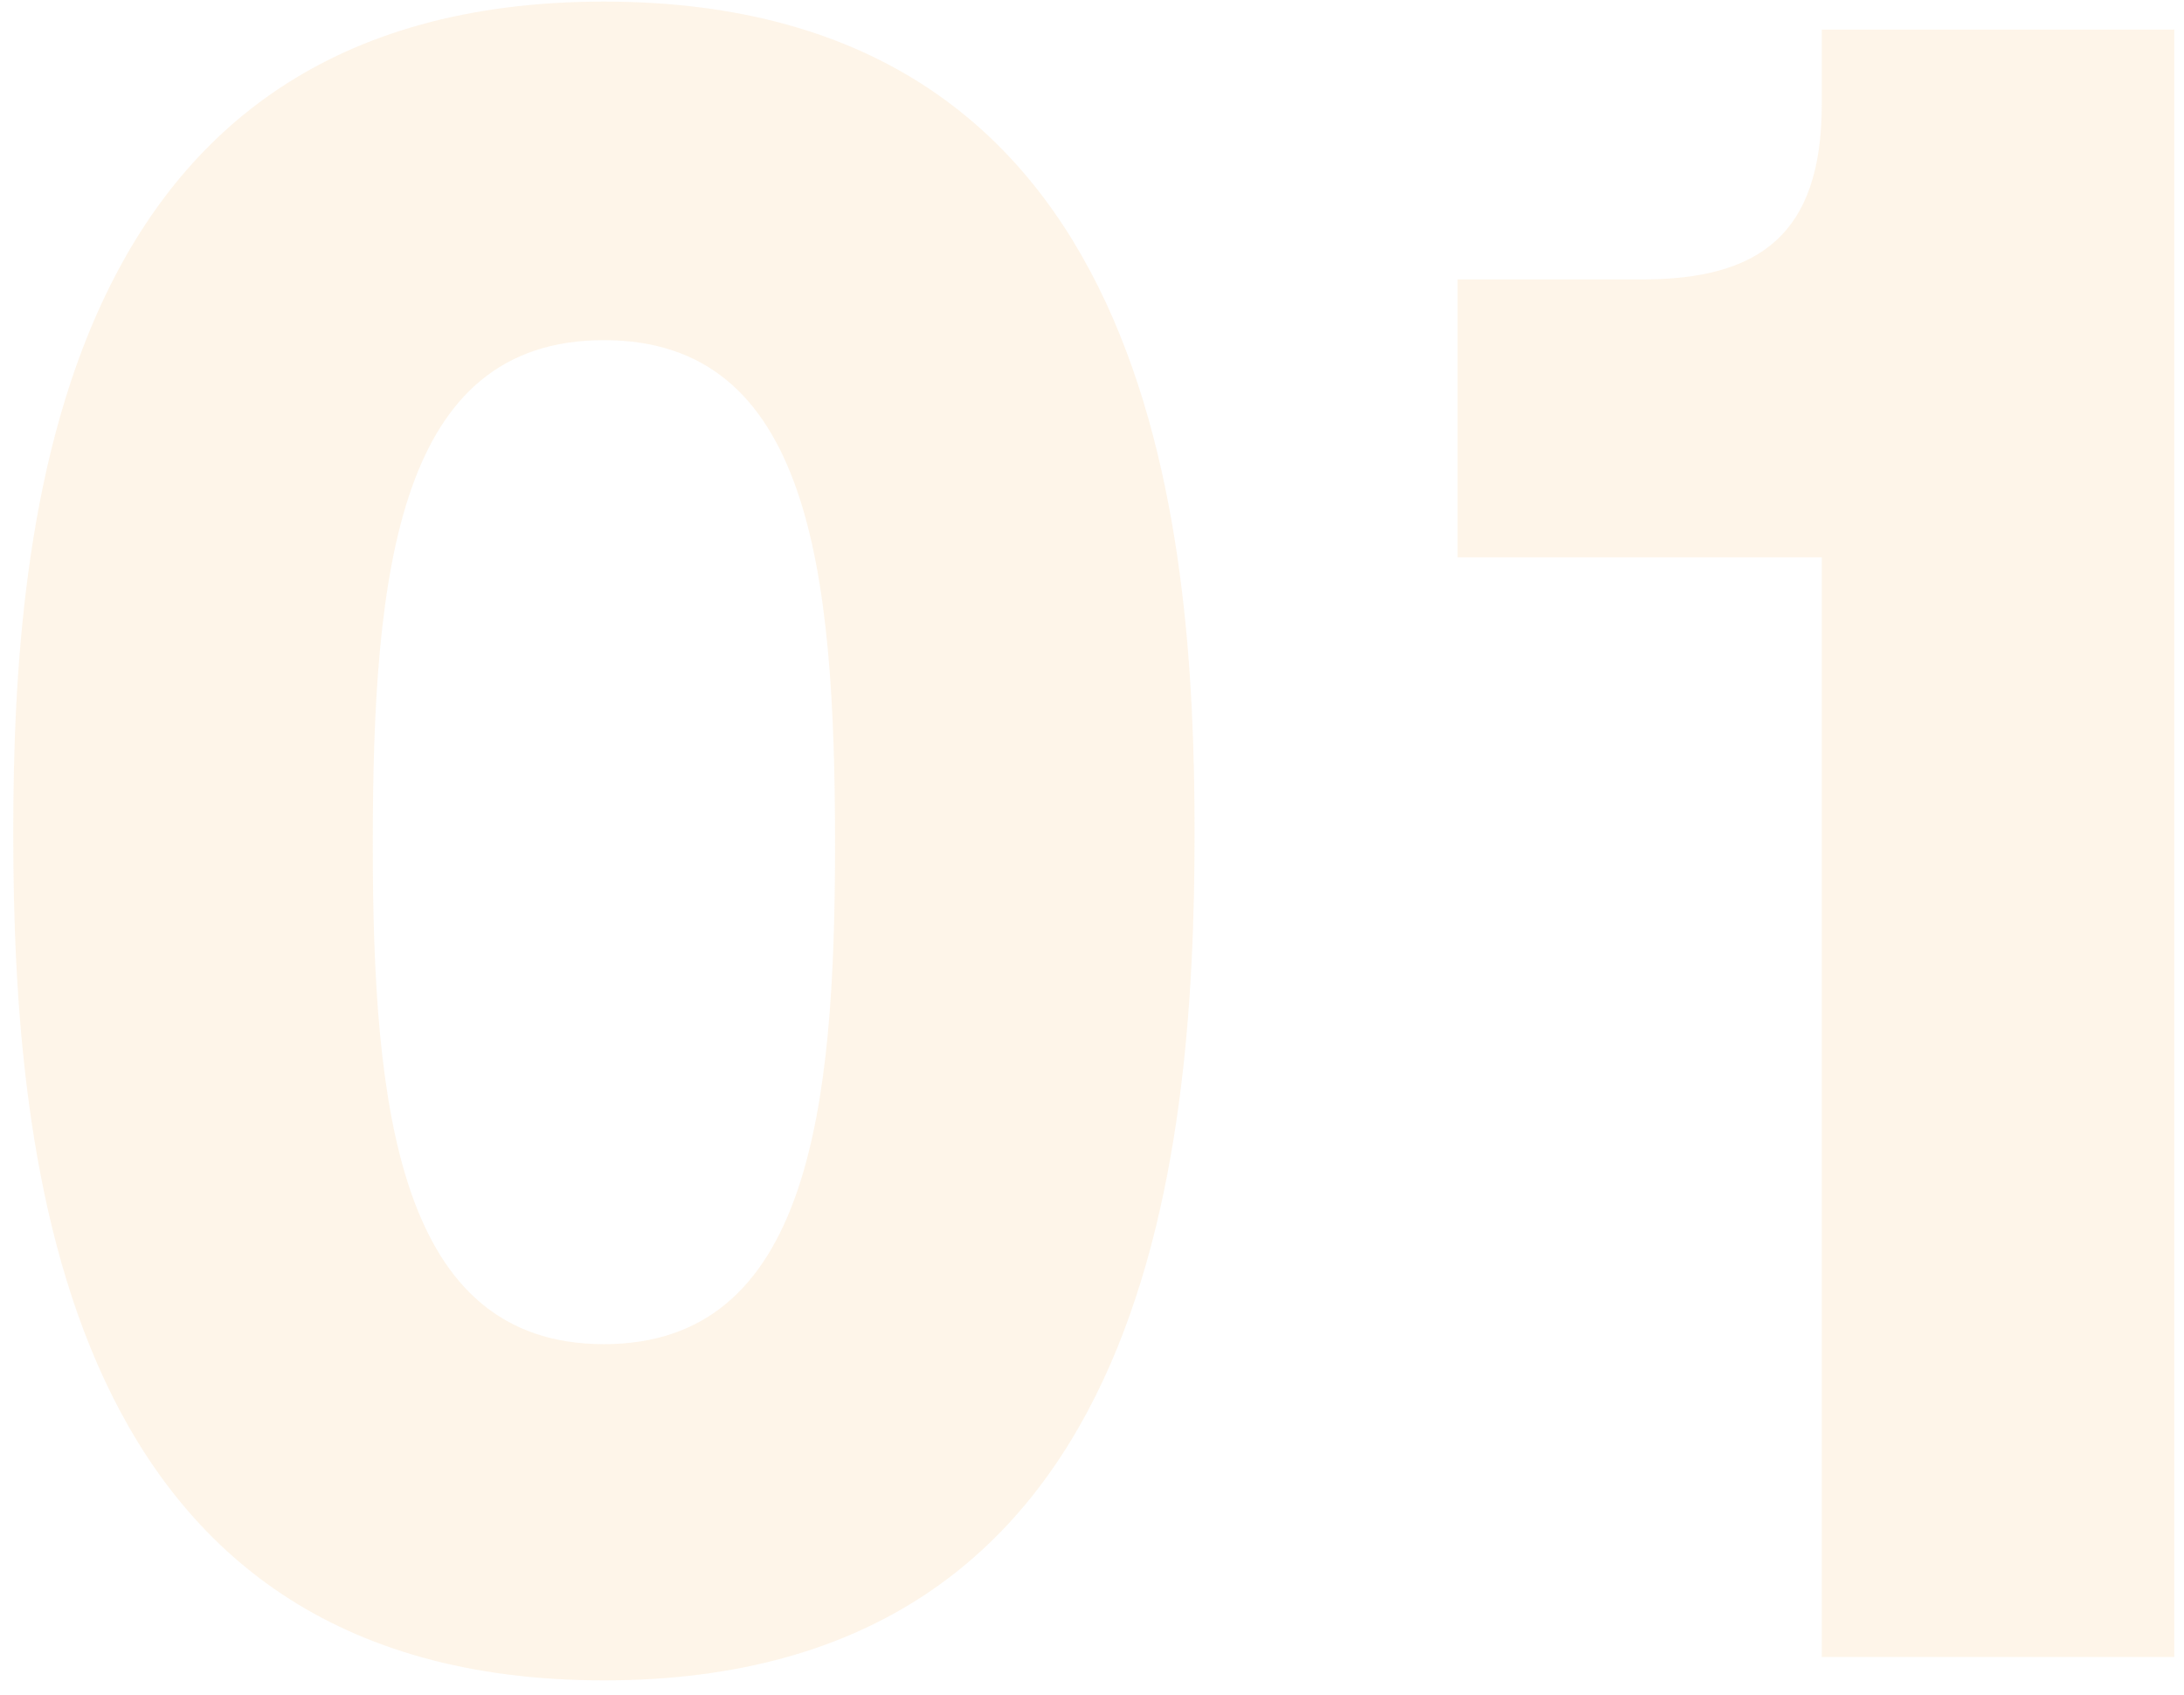 <svg width="116" height="90" viewBox="0 0 116 90" fill="none" xmlns="http://www.w3.org/2000/svg">
<path opacity="0.15" d="M32.076 89.24C60.968 89.24 63.448 61.712 63.448 44.228C63.448 27.984 61.34 0.084 32.076 0.084C2.936 0.084 0.704 27.736 0.704 44.228C0.704 61.712 3.184 89.24 32.076 89.24ZM32.076 71.384C21.164 71.384 19.8 58.86 19.8 44.848C19.8 30.216 21.164 18.064 32.076 18.064C42.988 18.064 44.352 30.216 44.352 44.848C44.352 58.86 42.988 71.384 32.076 71.384ZM96.761 1.572V5.54C96.761 12.484 93.413 14.84 87.213 14.84H77.417V29.596H96.761V88H115.485V1.572H96.761Z" fill="#F9BC6E"/>
</svg>
